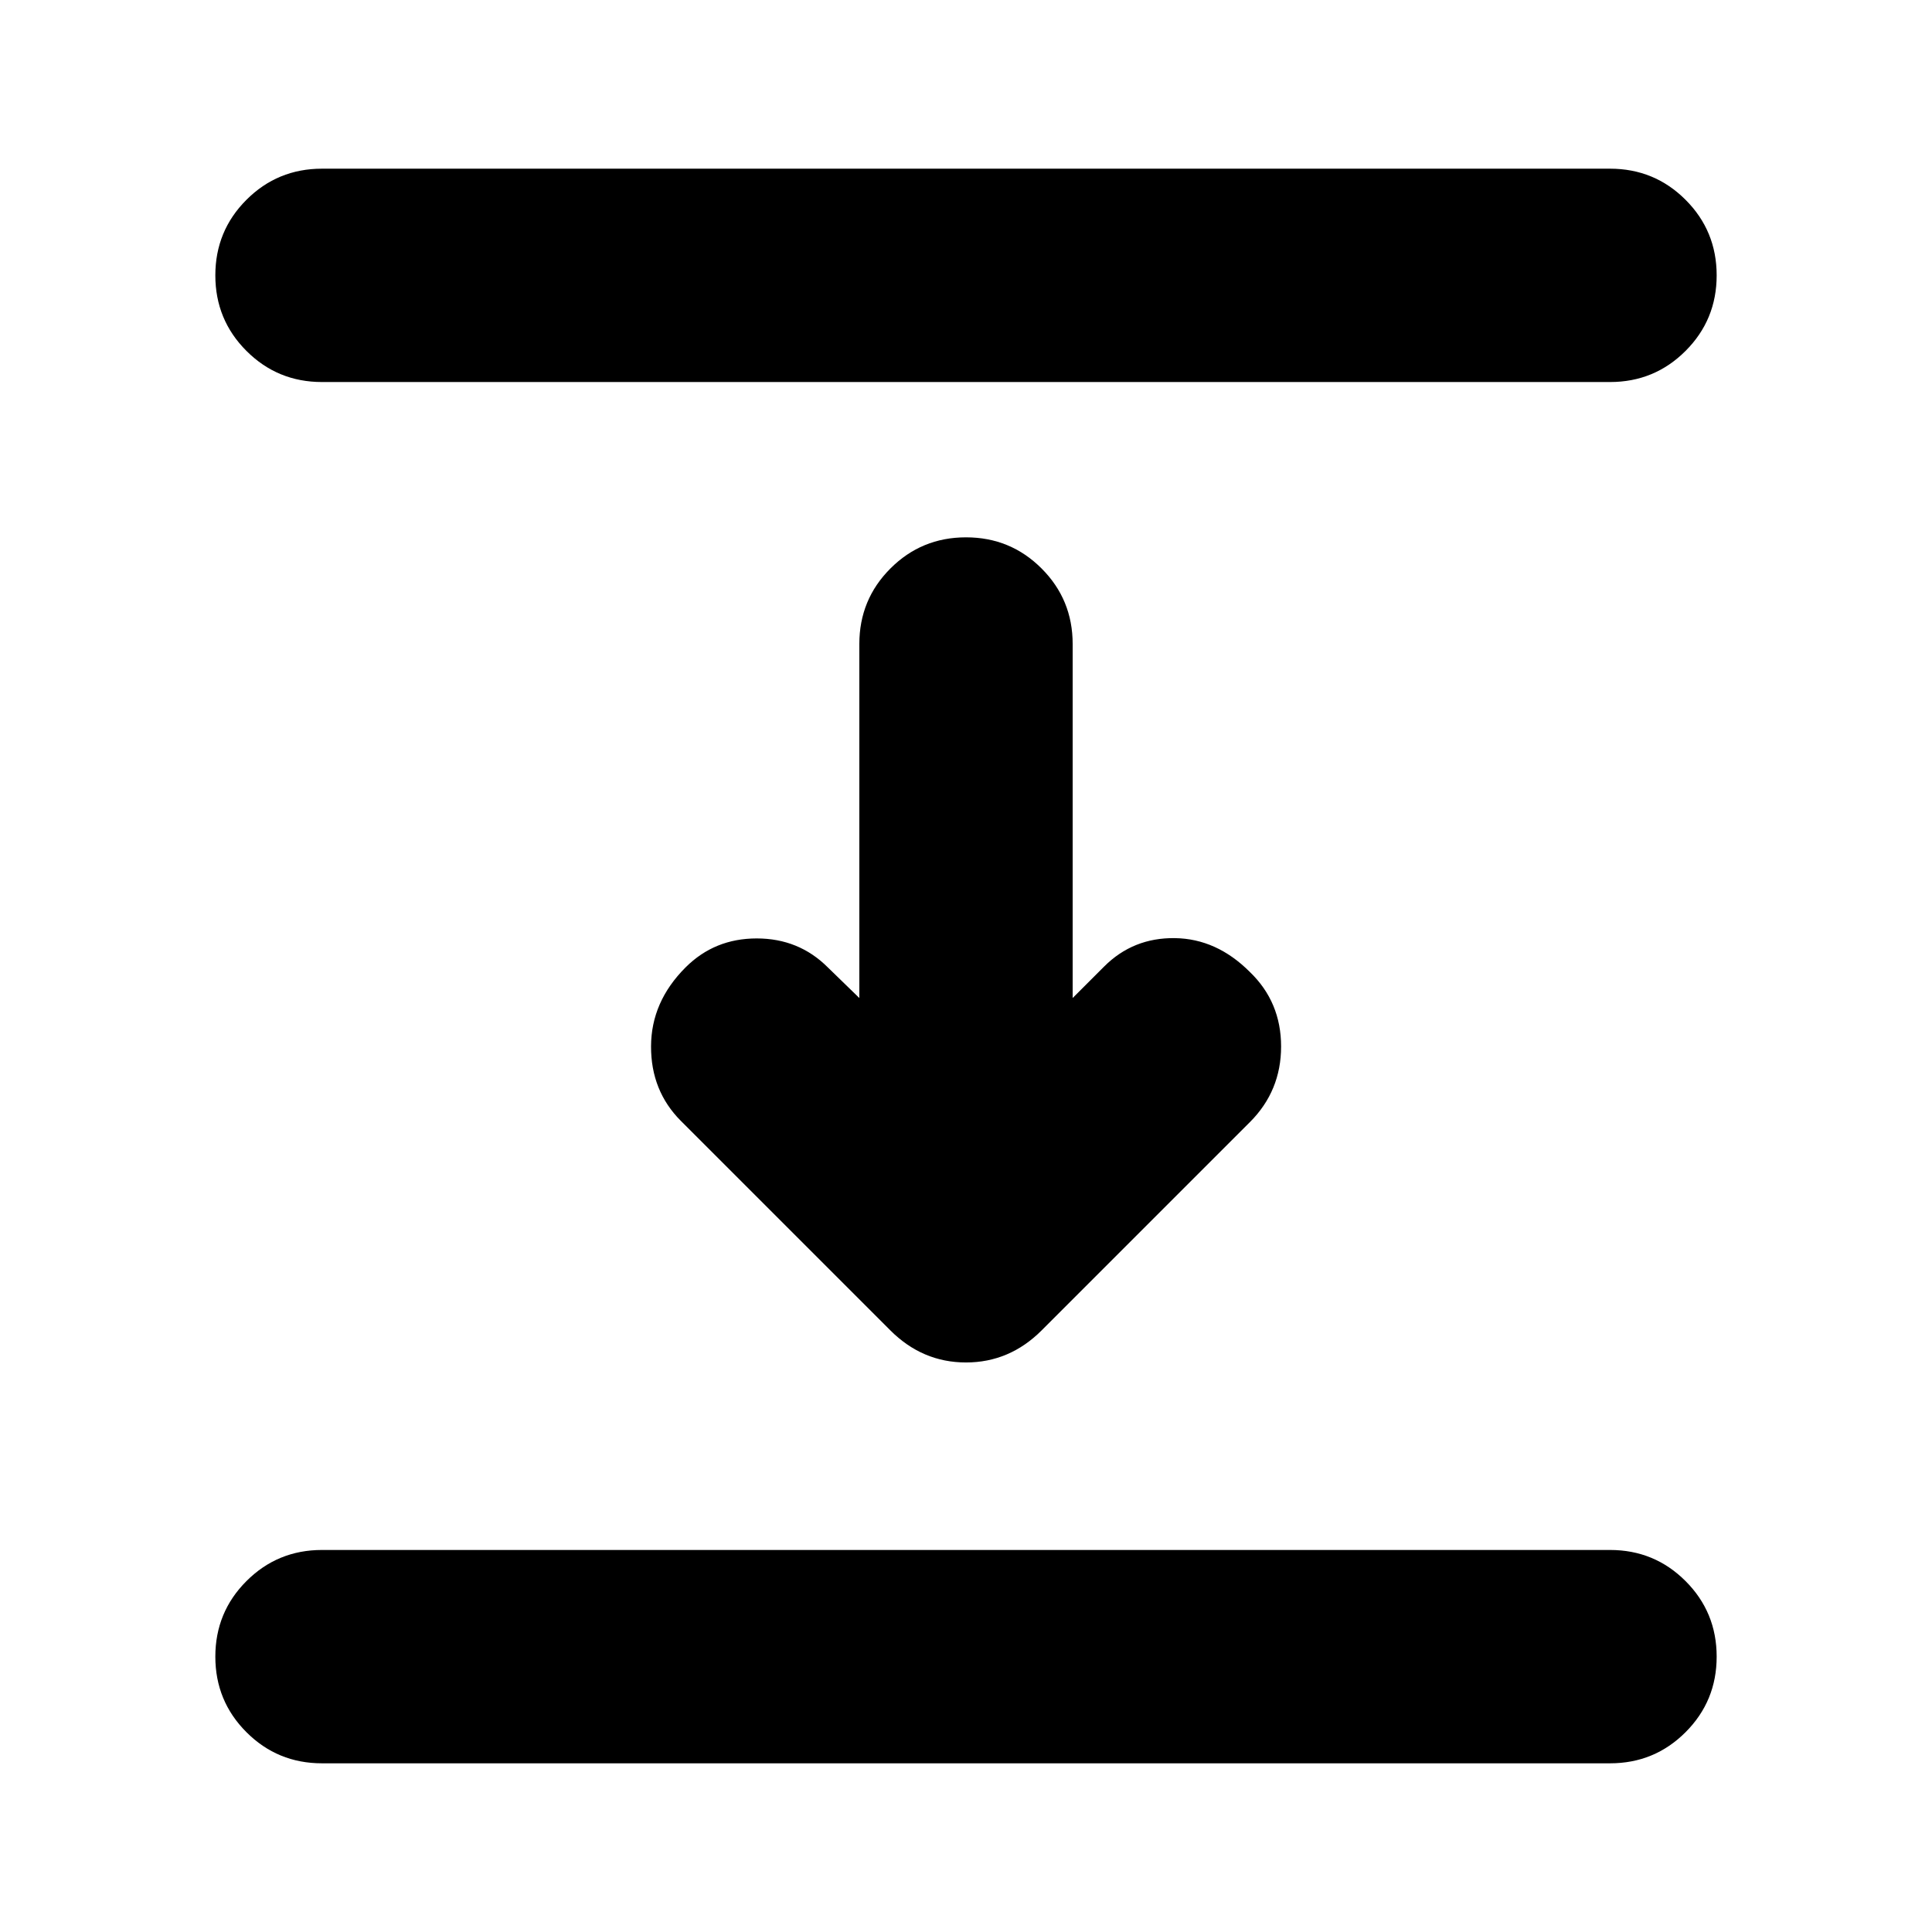 <svg xmlns="http://www.w3.org/2000/svg" height="24" viewBox="0 -960 960 960" width="24"><path d="M160-770.17q-22.09 0-37.54-15.46Q107-801.09 107-823.18q0-22.08 15.46-37.54 15.45-15.46 37.54-15.46h640q22.09 0 37.54 15.46Q853-845.26 853-823.18q0 22.09-15.46 37.55-15.45 15.46-37.54 15.46H160Zm282.39 471.21-104-104q-14.96-14.95-14.89-37.11.06-22.15 17.15-39.23 14.39-14.4 35.35-14.4t35.35 14.4L427-464.09V-640q0-22.09 15.46-37.54Q457.91-693 480-693t37.54 15.46Q533-662.09 533-640v175.91l15.65-15.65q14.39-14.39 35.13-14.11 20.74.28 37.26 16.81 15.53 14.95 15.53 37.04t-15.53 37.61L517.61-298.96Q501.65-283 480-283t-37.61-15.96ZM160-83.82q-22.09 0-37.54-15.46Q107-114.74 107-136.82q0-22.09 15.46-37.55 15.45-15.46 37.54-15.46h640q22.09 0 37.54 15.46Q853-158.91 853-136.82q0 22.08-15.46 37.54Q822.09-83.82 800-83.82H160Z"/></svg>